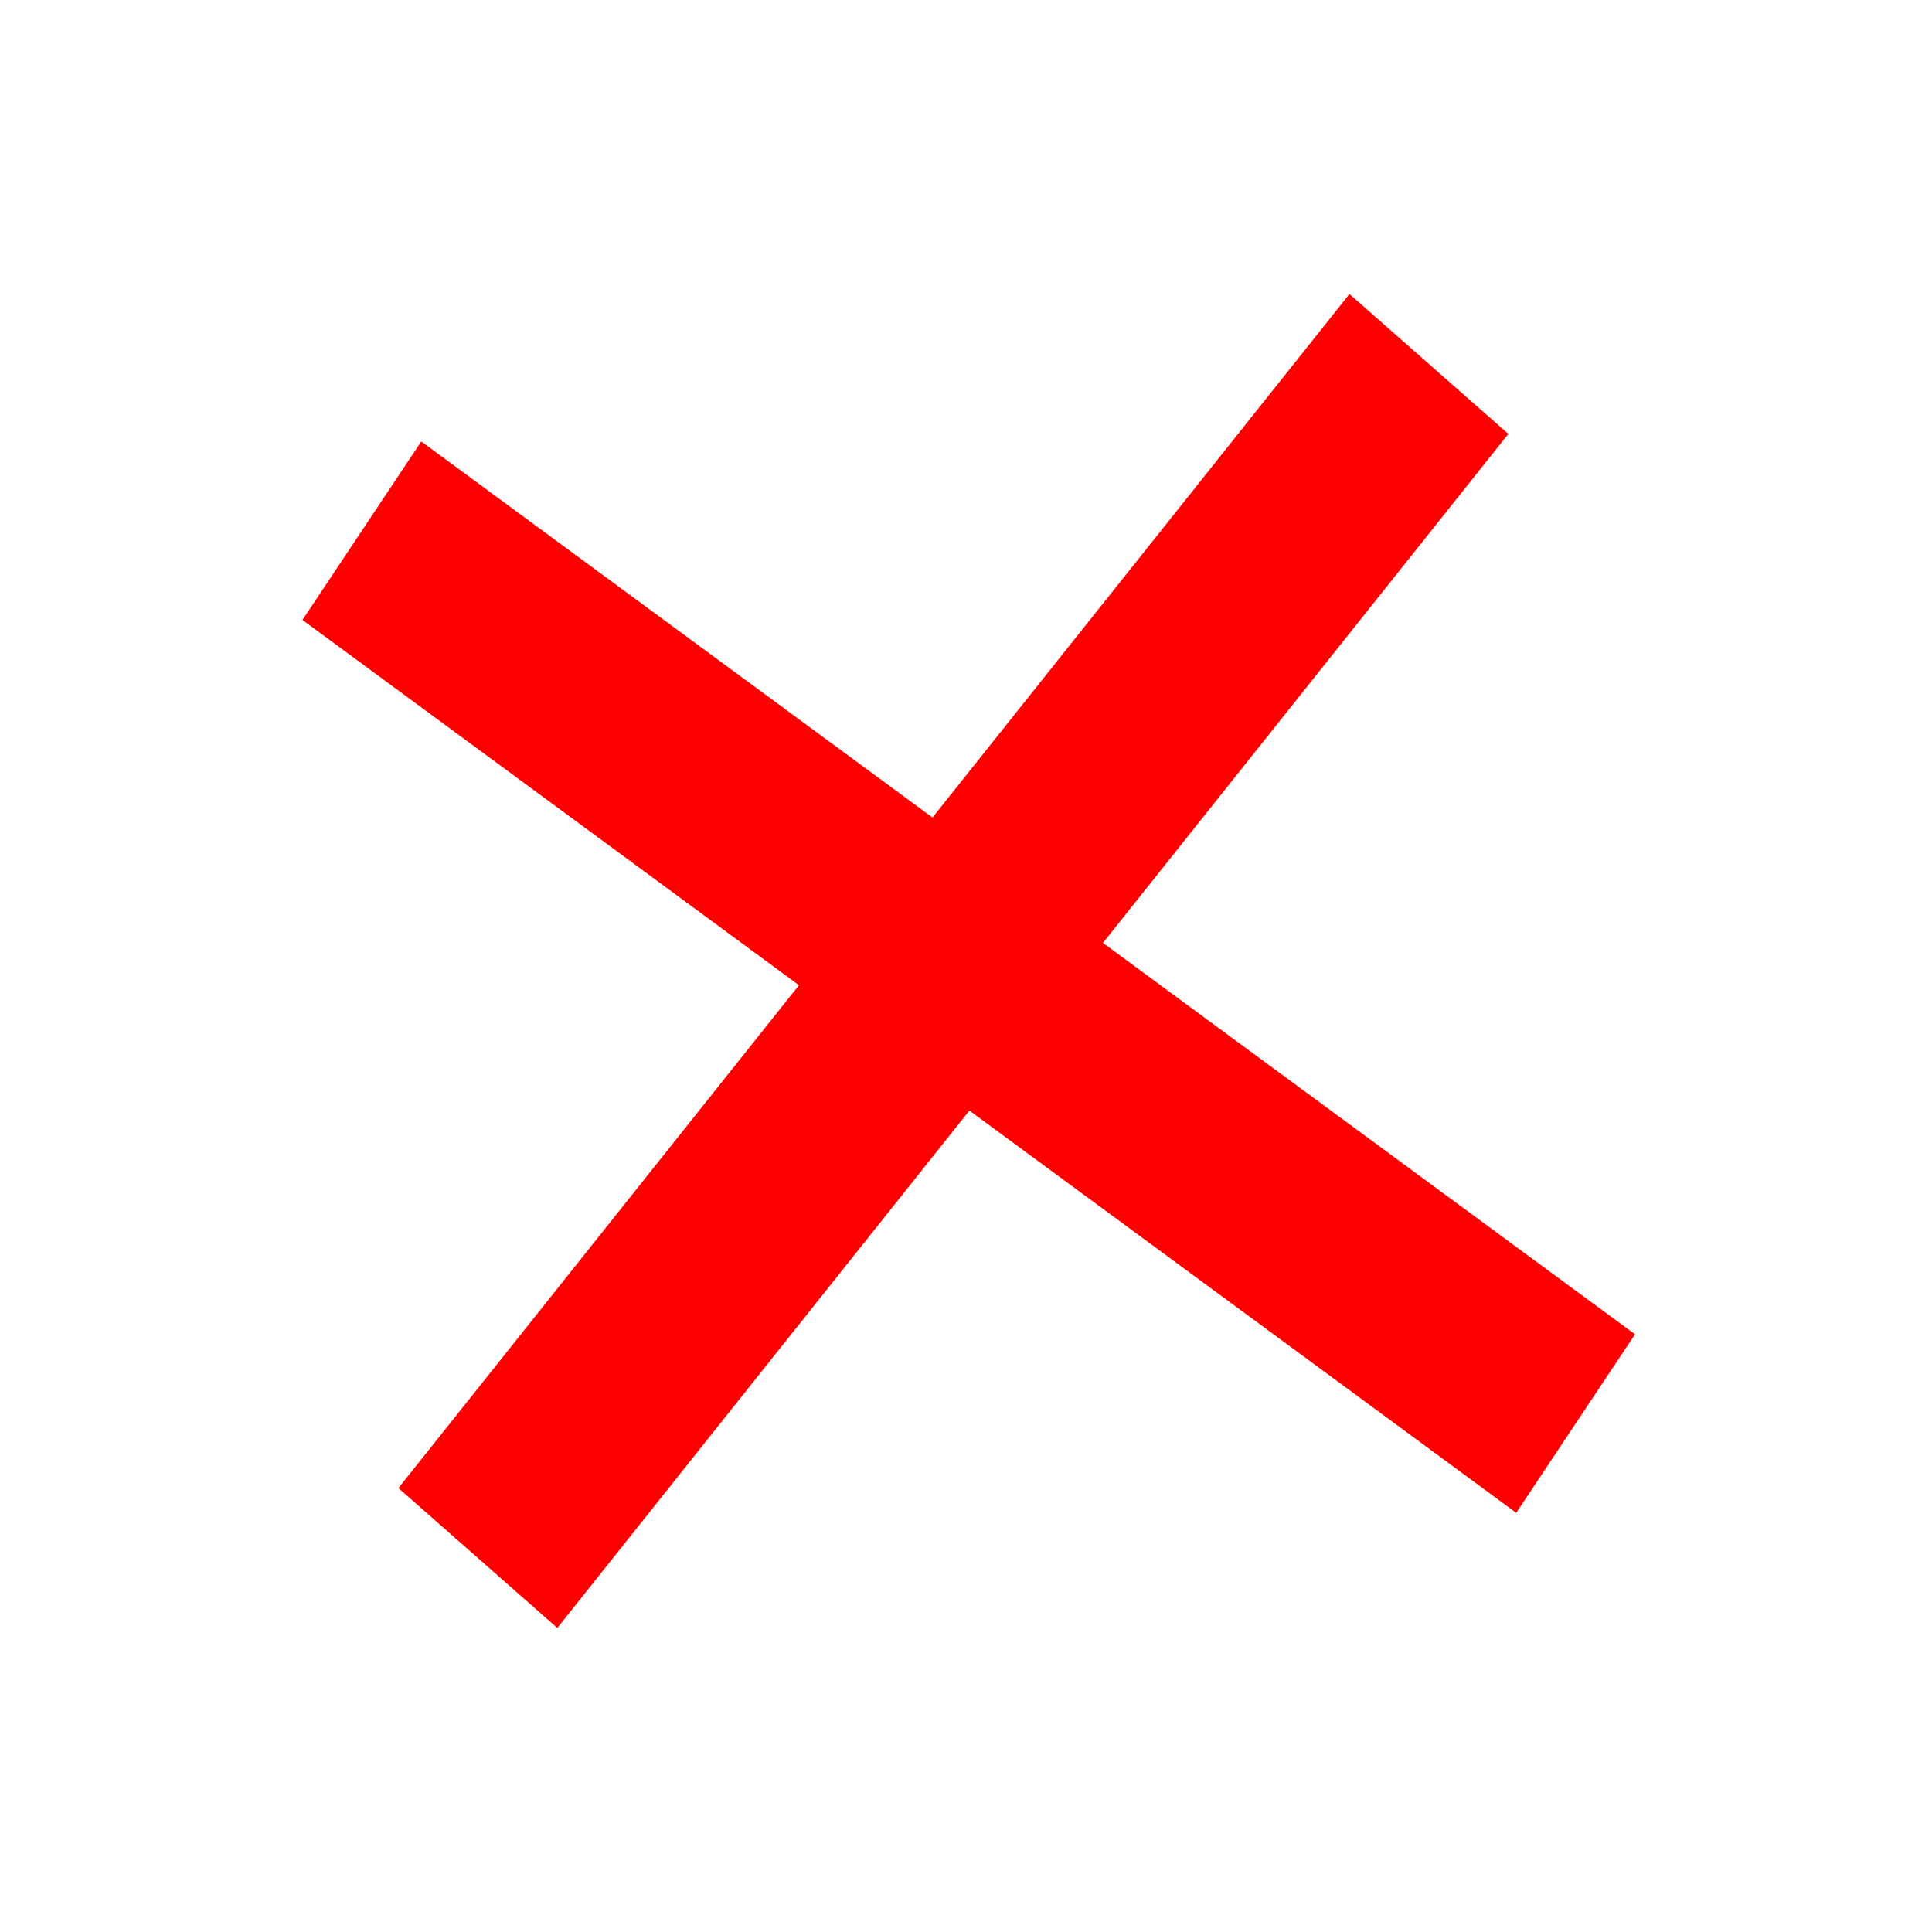 <?xml version="1.0" encoding="UTF-8" standalone="no"?>
<!-- Created with Sodipodi ("http://www.sodipodi.com/") -->
<svg
   xmlns:dc="http://purl.org/dc/elements/1.1/"
   xmlns:cc="http://creativecommons.org/ns#"
   xmlns:rdf="http://www.w3.org/1999/02/22-rdf-syntax-ns#"
   xmlns:svg="http://www.w3.org/2000/svg"
   xmlns="http://www.w3.org/2000/svg"
   xmlns:xlink="http://www.w3.org/1999/xlink"
   xmlns:sodipodi="http://sodipodi.sourceforge.net/DTD/sodipodi-0.dtd"
   xmlns:inkscape="http://www.inkscape.org/namespaces/inkscape"
   height="64"
   id="svg1"
   version="1.0"
   width="64"
   x="0"
   y="0"
   sodipodi:version="0.32"
   inkscape:version="0.46"
   sodipodi:docname="none.svg"
   inkscape:output_extension="org.inkscape.output.svg.inkscape"
   inkscape:export-filename="/var/local/home/sacha/myServer/content/data/icons/png/none.png"
   inkscape:export-xdpi="90"
   inkscape:export-ydpi="90">
  <sodipodi:namedview
     inkscape:window-height="975"
     inkscape:window-width="1399"
     inkscape:pageshadow="2"
     inkscape:pageopacity="0.0"
     guidetolerance="10.0"
     gridtolerance="10.0"
     objecttolerance="10.0"
     borderopacity="1.0"
     bordercolor="#666666"
     pagecolor="#ffffff"
     id="base"
     showgrid="false"
     inkscape:zoom="1.1291429"
     inkscape:cx="218.75"
     inkscape:cy="211.66498"
     inkscape:window-x="0"
     inkscape:window-y="25"
     inkscape:current-layer="svg1" />
  <defs
     id="defs3">
    <inkscape:perspective
       sodipodi:type="inkscape:persp3d"
       inkscape:vp_x="0 : 32 : 1"
       inkscape:vp_y="0 : 1000 : 0"
       inkscape:vp_z="64 : 32 : 1"
       inkscape:persp3d-origin="32 : 21.333333 : 1"
       id="perspective24" />
    <linearGradient
       id="linearGradient496">
      <stop
         id="stop497"
         offset="0"
         style="stop-color:#00ff3a;stop-opacity:1;" />
      <stop
         id="stop498"
         offset="1"
         style="stop-color:#ffff4f;stop-opacity:1;" />
    </linearGradient>
    <linearGradient
       id="linearGradient72">
      <stop
         id="stop73"
         offset="0"
         style="stop-color:#ffffff;stop-opacity:1;" />
      <stop
         id="stop74"
         offset="1"
         style="stop-color:#00b2df;stop-opacity:0;" />
    </linearGradient>
    <linearGradient
       id="linearGradient67">
      <stop
         id="stop68"
         offset="0"
         style="stop-color:#4f8f00;stop-opacity:1;" />
      <stop
         id="stop69"
         offset="1"
         style="stop-color:#008200;stop-opacity:1;" />
    </linearGradient>
    <linearGradient
       inkscape:collect="always"
       xlink:href="#linearGradient72"
       id="linearGradient2607"
       gradientUnits="userSpaceOnUse"
       gradientTransform="scale(1.051,0.951)"
       x1="51.414"
       y1="46.089"
       x2="271.469"
       y2="46.089" />
    <linearGradient
       inkscape:collect="always"
       xlink:href="#linearGradient67"
       id="linearGradient2609"
       gradientUnits="userSpaceOnUse"
       gradientTransform="scale(1.031,0.969)"
       x1="106.33"
       y1="103.157"
       x2="268.715"
       y2="193.235" />
    <linearGradient
       inkscape:collect="always"
       xlink:href="#linearGradient496"
       id="linearGradient2611"
       gradientUnits="userSpaceOnUse"
       gradientTransform="scale(1.034,0.967)"
       x1="32.888"
       y1="20.518"
       x2="300.167"
       y2="20.518" />
    <linearGradient
       inkscape:collect="always"
       xlink:href="#linearGradient496"
       id="linearGradient2613"
       gradientUnits="userSpaceOnUse"
       gradientTransform="scale(1.065,0.939)"
       x1="260.573"
       y1="375.536"
       x2="327.414"
       y2="294.585" />
    <linearGradient
       inkscape:collect="always"
       xlink:href="#linearGradient67"
       id="linearGradient2615"
       gradientUnits="userSpaceOnUse"
       gradientTransform="scale(1.065,0.939)"
       x1="390.789"
       y1="379.17"
       x2="257.046"
       y2="255.576" />
  </defs>
  <g
     id="g2737"
     transform="matrix(0.115,0,0,0.11,3.981,70.971)">
    <g
       transform="translate(13.253,-567.673)"
       id="g2733">
      <path
         d="M 39.254,109.183 L 388.88,378.063 L 423.105,324.308 L 73.48,55.427 L 39.254,109.183 z"
         id="path581"
         style="font-size:12px;fill:#ff0000;fill-opacity:1;fill-rule:evenodd" />
      <path
         d="M 340.847,11.036 L 66.898,370.615 L 112.669,412.735 L 386.618,53.156 L 340.847,11.036 z"
         id="path582"
         style="font-size:12px;fill:#ff0000;fill-opacity:1;fill-rule:evenodd" />
    </g>
  </g>
</svg>
